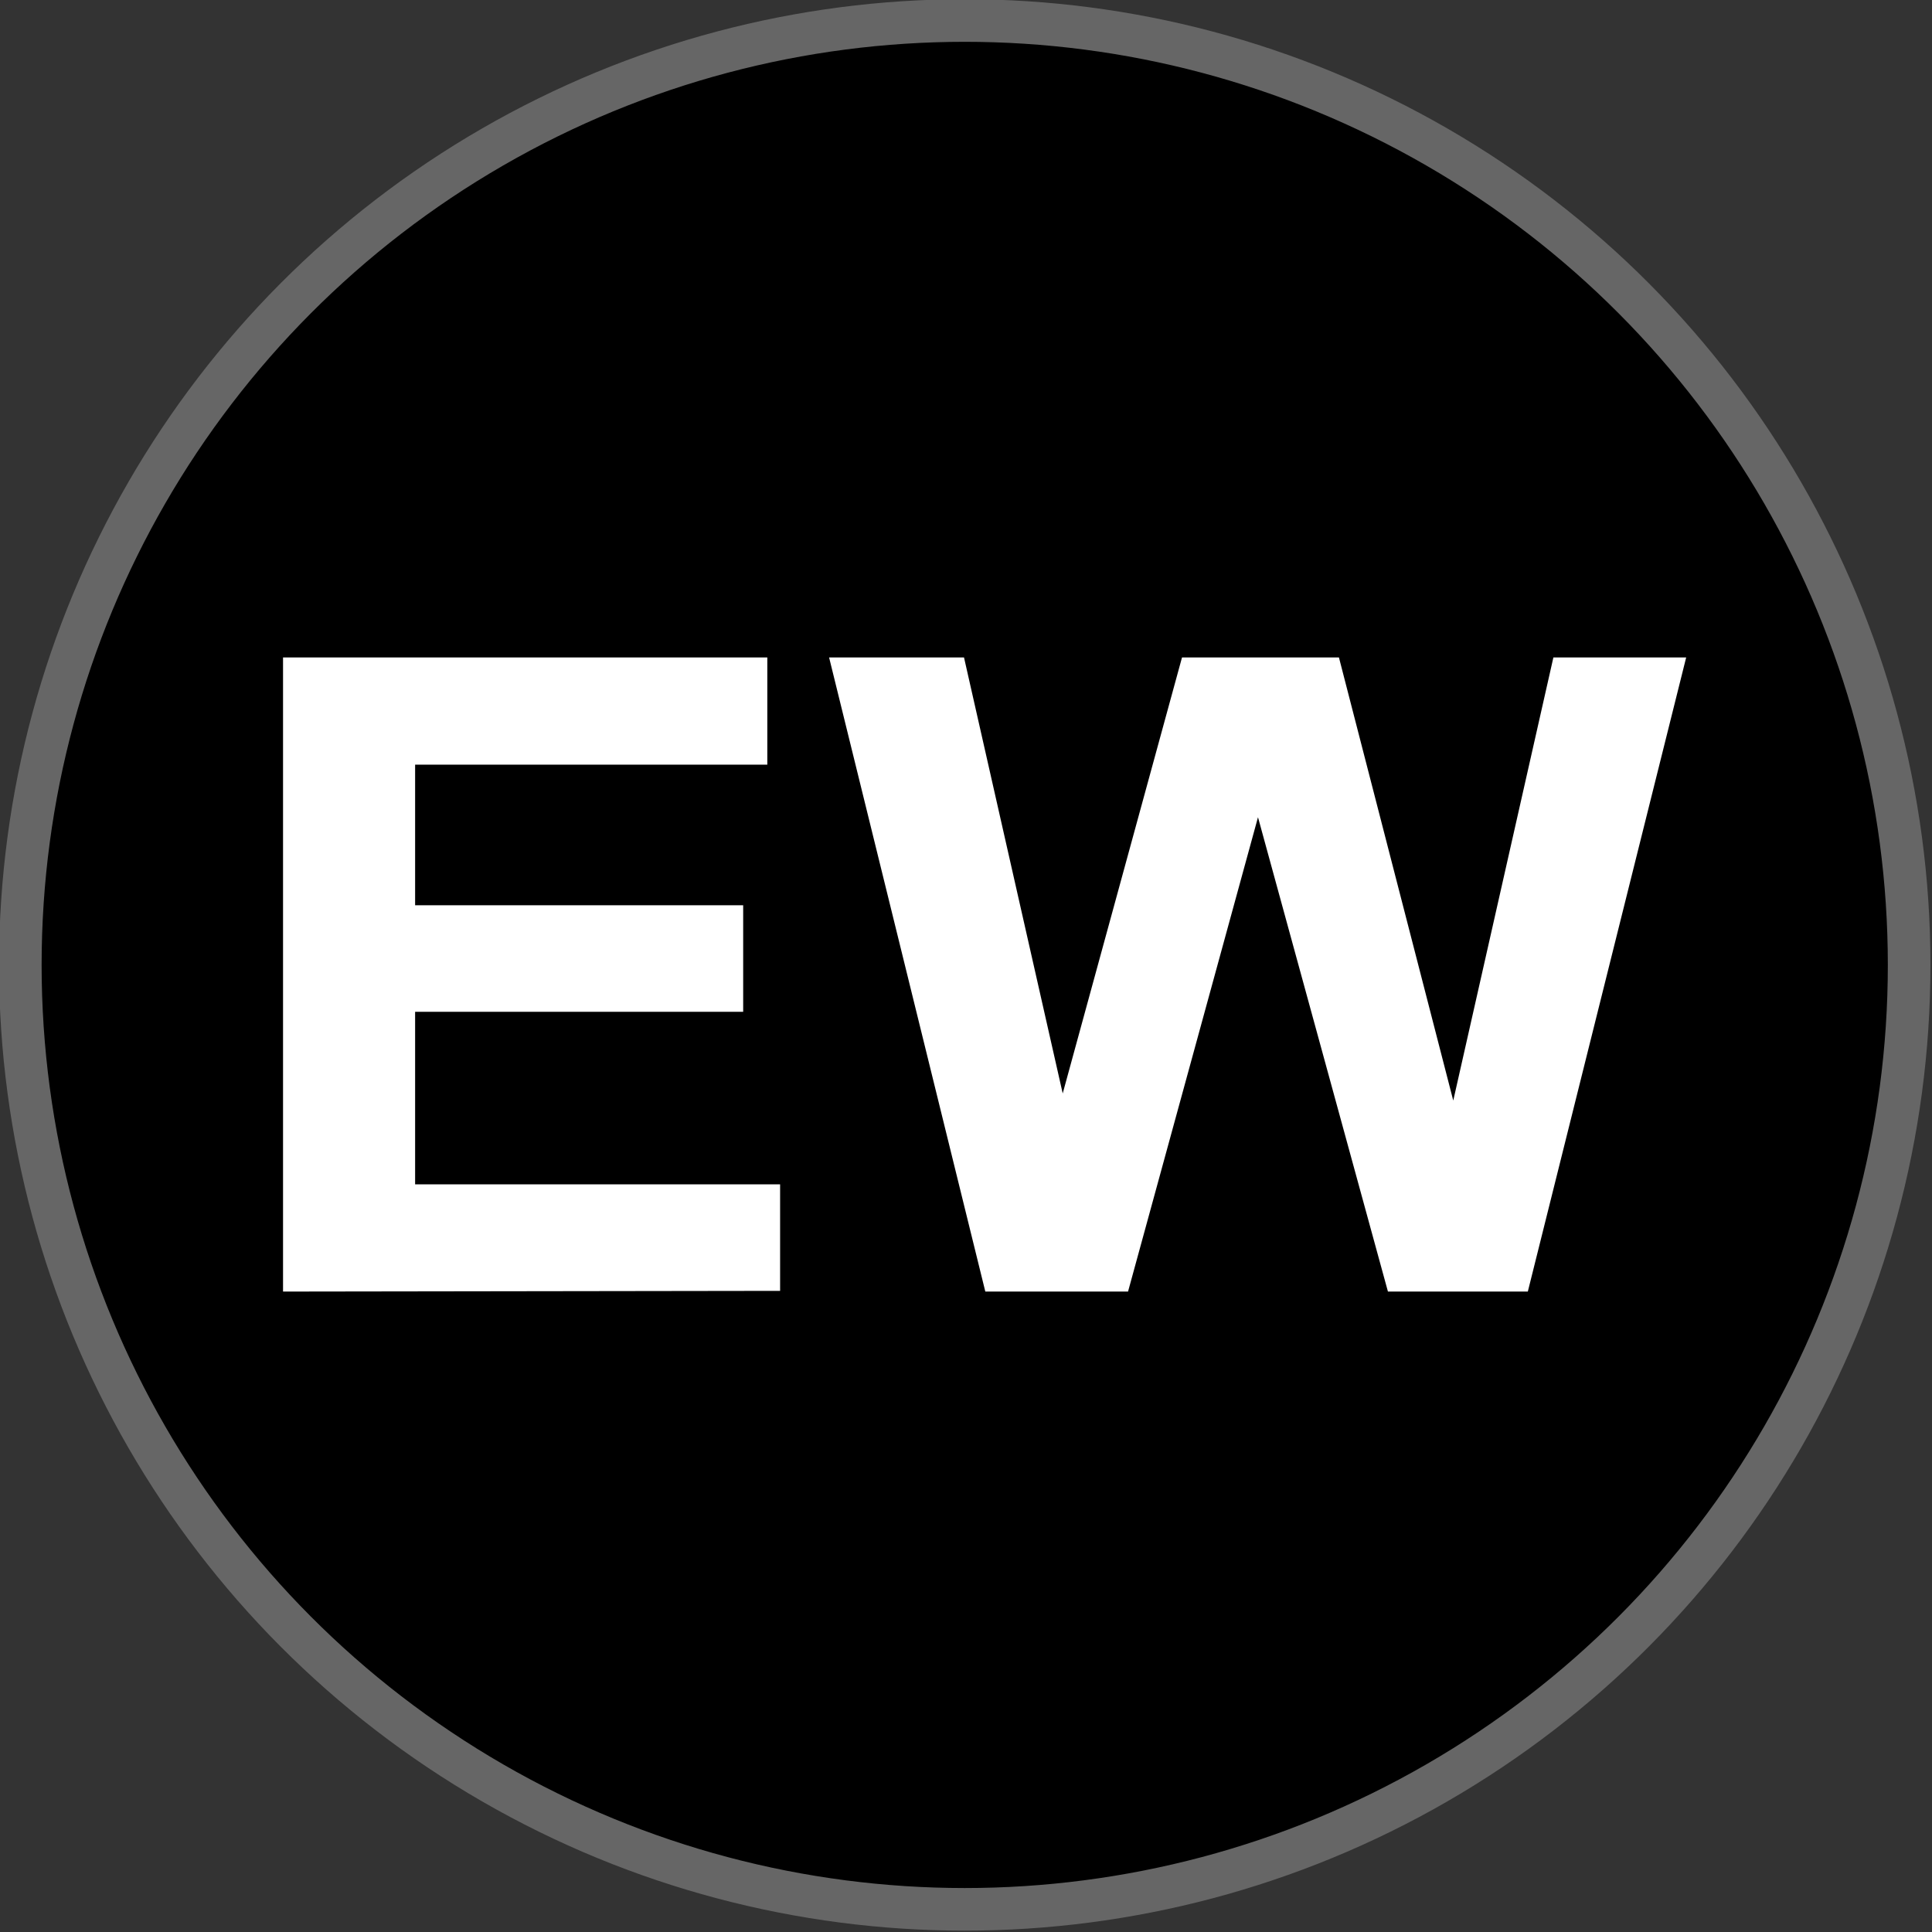 <?xml version="1.0" encoding="UTF-8" standalone="no"?>
<!-- Created with Inkscape (http://www.inkscape.org/) -->

<svg
   xmlns:dc="http://purl.org/dc/elements/1.1/"
   xmlns:cc="http://creativecommons.org/ns#"
   xmlns:rdf="http://www.w3.org/1999/02/22-rdf-syntax-ns#"
   xmlns:svg="http://www.w3.org/2000/svg"
   xmlns="http://www.w3.org/2000/svg"
   xmlns:sodipodi="http://sodipodi.sourceforge.net/DTD/sodipodi-0.dtd"
   xmlns:inkscape="http://www.inkscape.org/namespaces/inkscape"
   width="14.393mm"
   height="14.393mm"
   viewBox="0 0 14.393 14.393"
   version="1.1"
   id="svg1778"
   inkscape:version="0.92.5 (2060ec1f9f, 2020-04-08)"
   sodipodi:docname="ew.svg">
  <rect x="0" y="0" width="14.393" height="14.393" fill="#333333" stroke="none"/>
  <defs
     id="defs1772" />
  <sodipodi:namedview
     id="base"
     pagecolor="#ffffff"
     bordercolor="#666666"
     borderopacity="1.0"
     inkscape:pageopacity="0.0"
     inkscape:pageshadow="2"
     inkscape:zoom="0.35"
     inkscape:cx="204.34286"
     inkscape:cy="-398.51429"
     inkscape:document-units="mm"
     inkscape:current-layer="layer1"
     showgrid="false"
     fit-margin-top="0"
     fit-margin-left="0"
     fit-margin-right="0"
     fit-margin-bottom="0"
     inkscape:window-width="638"
     inkscape:window-height="1056"
     inkscape:window-x="1280"
     inkscape:window-y="0"
     inkscape:window-maximized="0" />
  <g
     inkscape:label="Calque 1"
     inkscape:groupmode="layer"
     id="layer1"
     transform="translate(-26.065,-29)">
    <g
       transform="matrix(0.529,0,0,0.529,2.57,10.003)"
       id="g1661">
      <circle
         id="circle817"
         r="13.3"
         cx="58"
         cy="49.5"
         style="stroke:#666666;stroke-width:0.6" />
      <path
         style="fill:#ffffff"
         inkscape:connector-curvature="0"
         d="m 48.4,54.1 v -8.93 h 6.82 v 1.51 h -4.96 v 1.98 h 4.62 v 1.5 h -4.62 v 2.43 h 5.14 v 1.5 z m 9.89,0 -2.2,-8.93 h 1.9 l 1.39,6.14 1.68,-6.14 h 2.21 l 1.61,6.24 1.41,-6.24 h 1.87 L 65.93,54.1 H 63.96 L 62.13,47.42 60.3,54.1 Z"
         id="path833" />
    </g>
  </g>
</svg>
